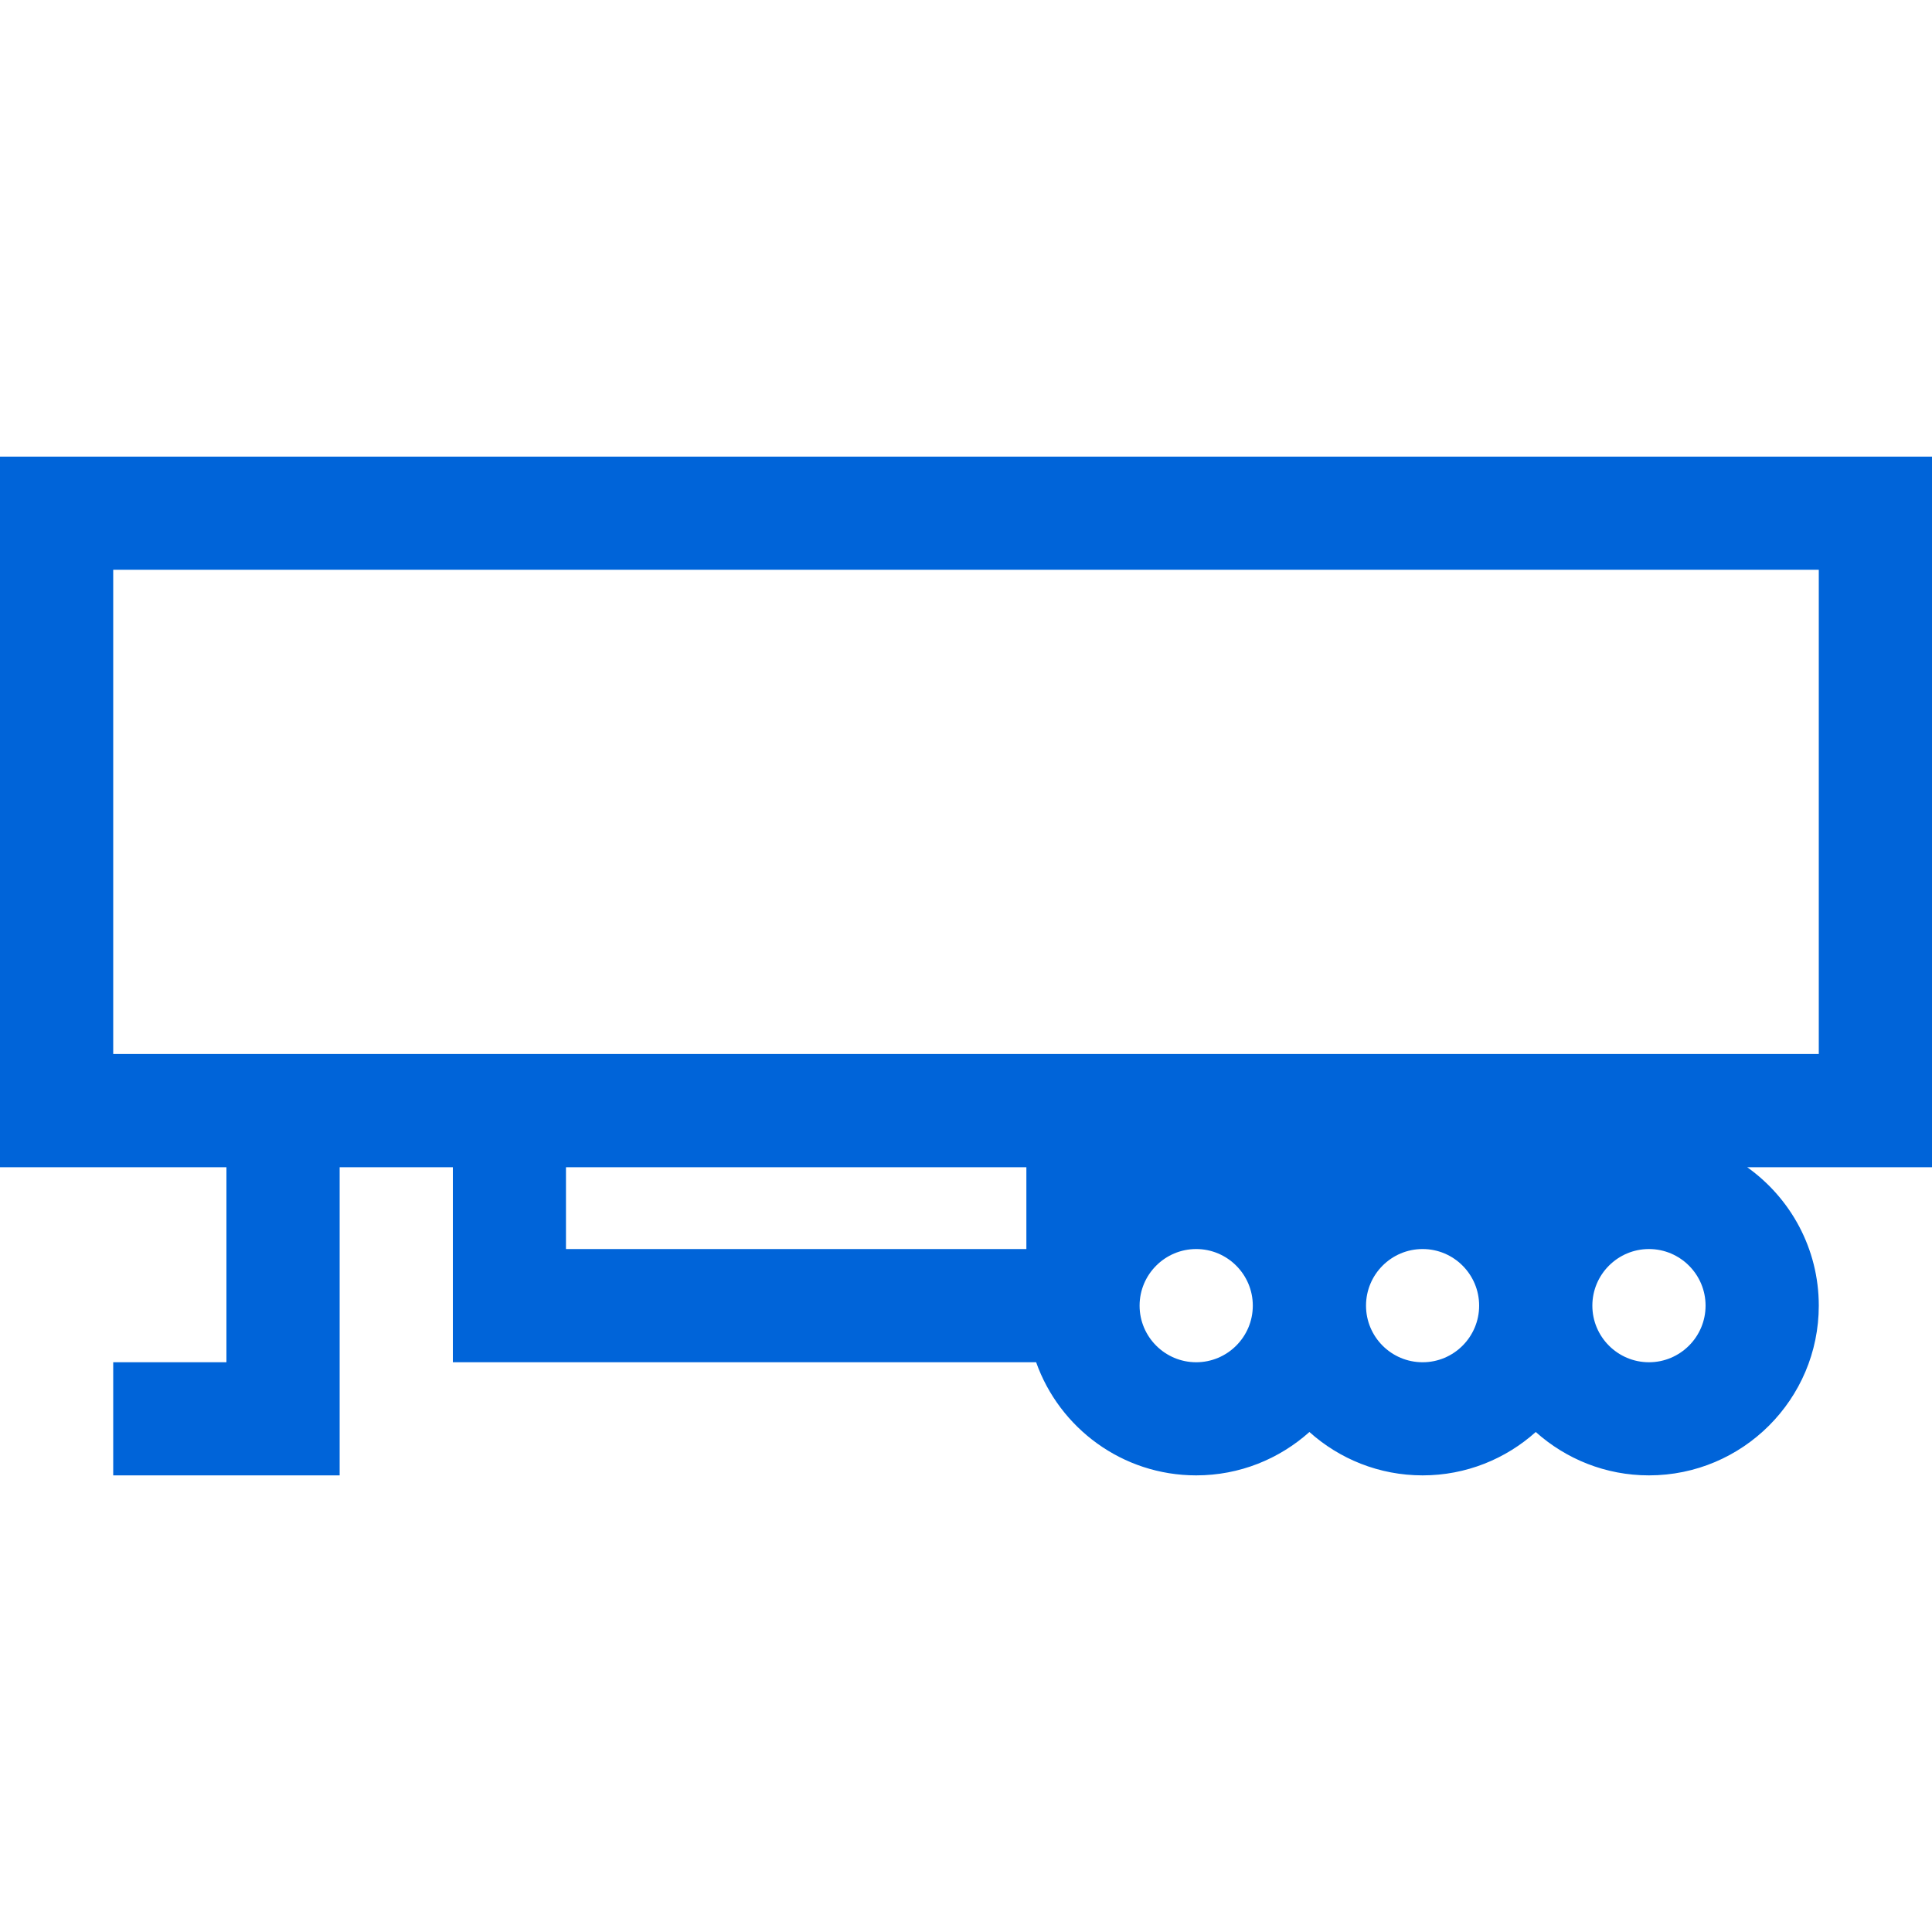 <svg width="20" height="20" viewBox="0 0 20 20" fill="none" xmlns="http://www.w3.org/2000/svg">
<path d="M20 4.727H0V12.083H2.344V14.102H1.172V15.273H3.516V12.083H4.688V14.102H10.726C10.968 14.784 11.619 15.273 12.383 15.273C12.833 15.273 13.243 15.103 13.555 14.824C13.866 15.103 14.277 15.273 14.727 15.273C15.176 15.273 15.587 15.103 15.898 14.824C16.21 15.103 16.62 15.273 17.07 15.273C18.04 15.273 18.828 14.485 18.828 13.516C18.828 12.925 18.535 12.402 18.087 12.083H20V4.727ZM10.625 12.93H5.859V12.083H10.625V12.93ZM12.383 14.102C12.06 14.102 11.797 13.839 11.797 13.516C11.797 13.193 12.06 12.93 12.383 12.93C12.706 12.93 12.969 13.193 12.969 13.516C12.969 13.839 12.706 14.102 12.383 14.102ZM14.727 14.102C14.403 14.102 14.141 13.839 14.141 13.516C14.141 13.193 14.403 12.93 14.727 12.93C15.05 12.93 15.312 13.193 15.312 13.516C15.312 13.839 15.05 14.102 14.727 14.102ZM17.07 14.102C16.747 14.102 16.484 13.839 16.484 13.516C16.484 13.193 16.747 12.93 17.07 12.93C17.393 12.93 17.656 13.193 17.656 13.516C17.656 13.839 17.393 14.102 17.07 14.102ZM18.828 10.911H1.172V5.898H18.828V10.911Z" fill="#0064D9"/>
</svg>

